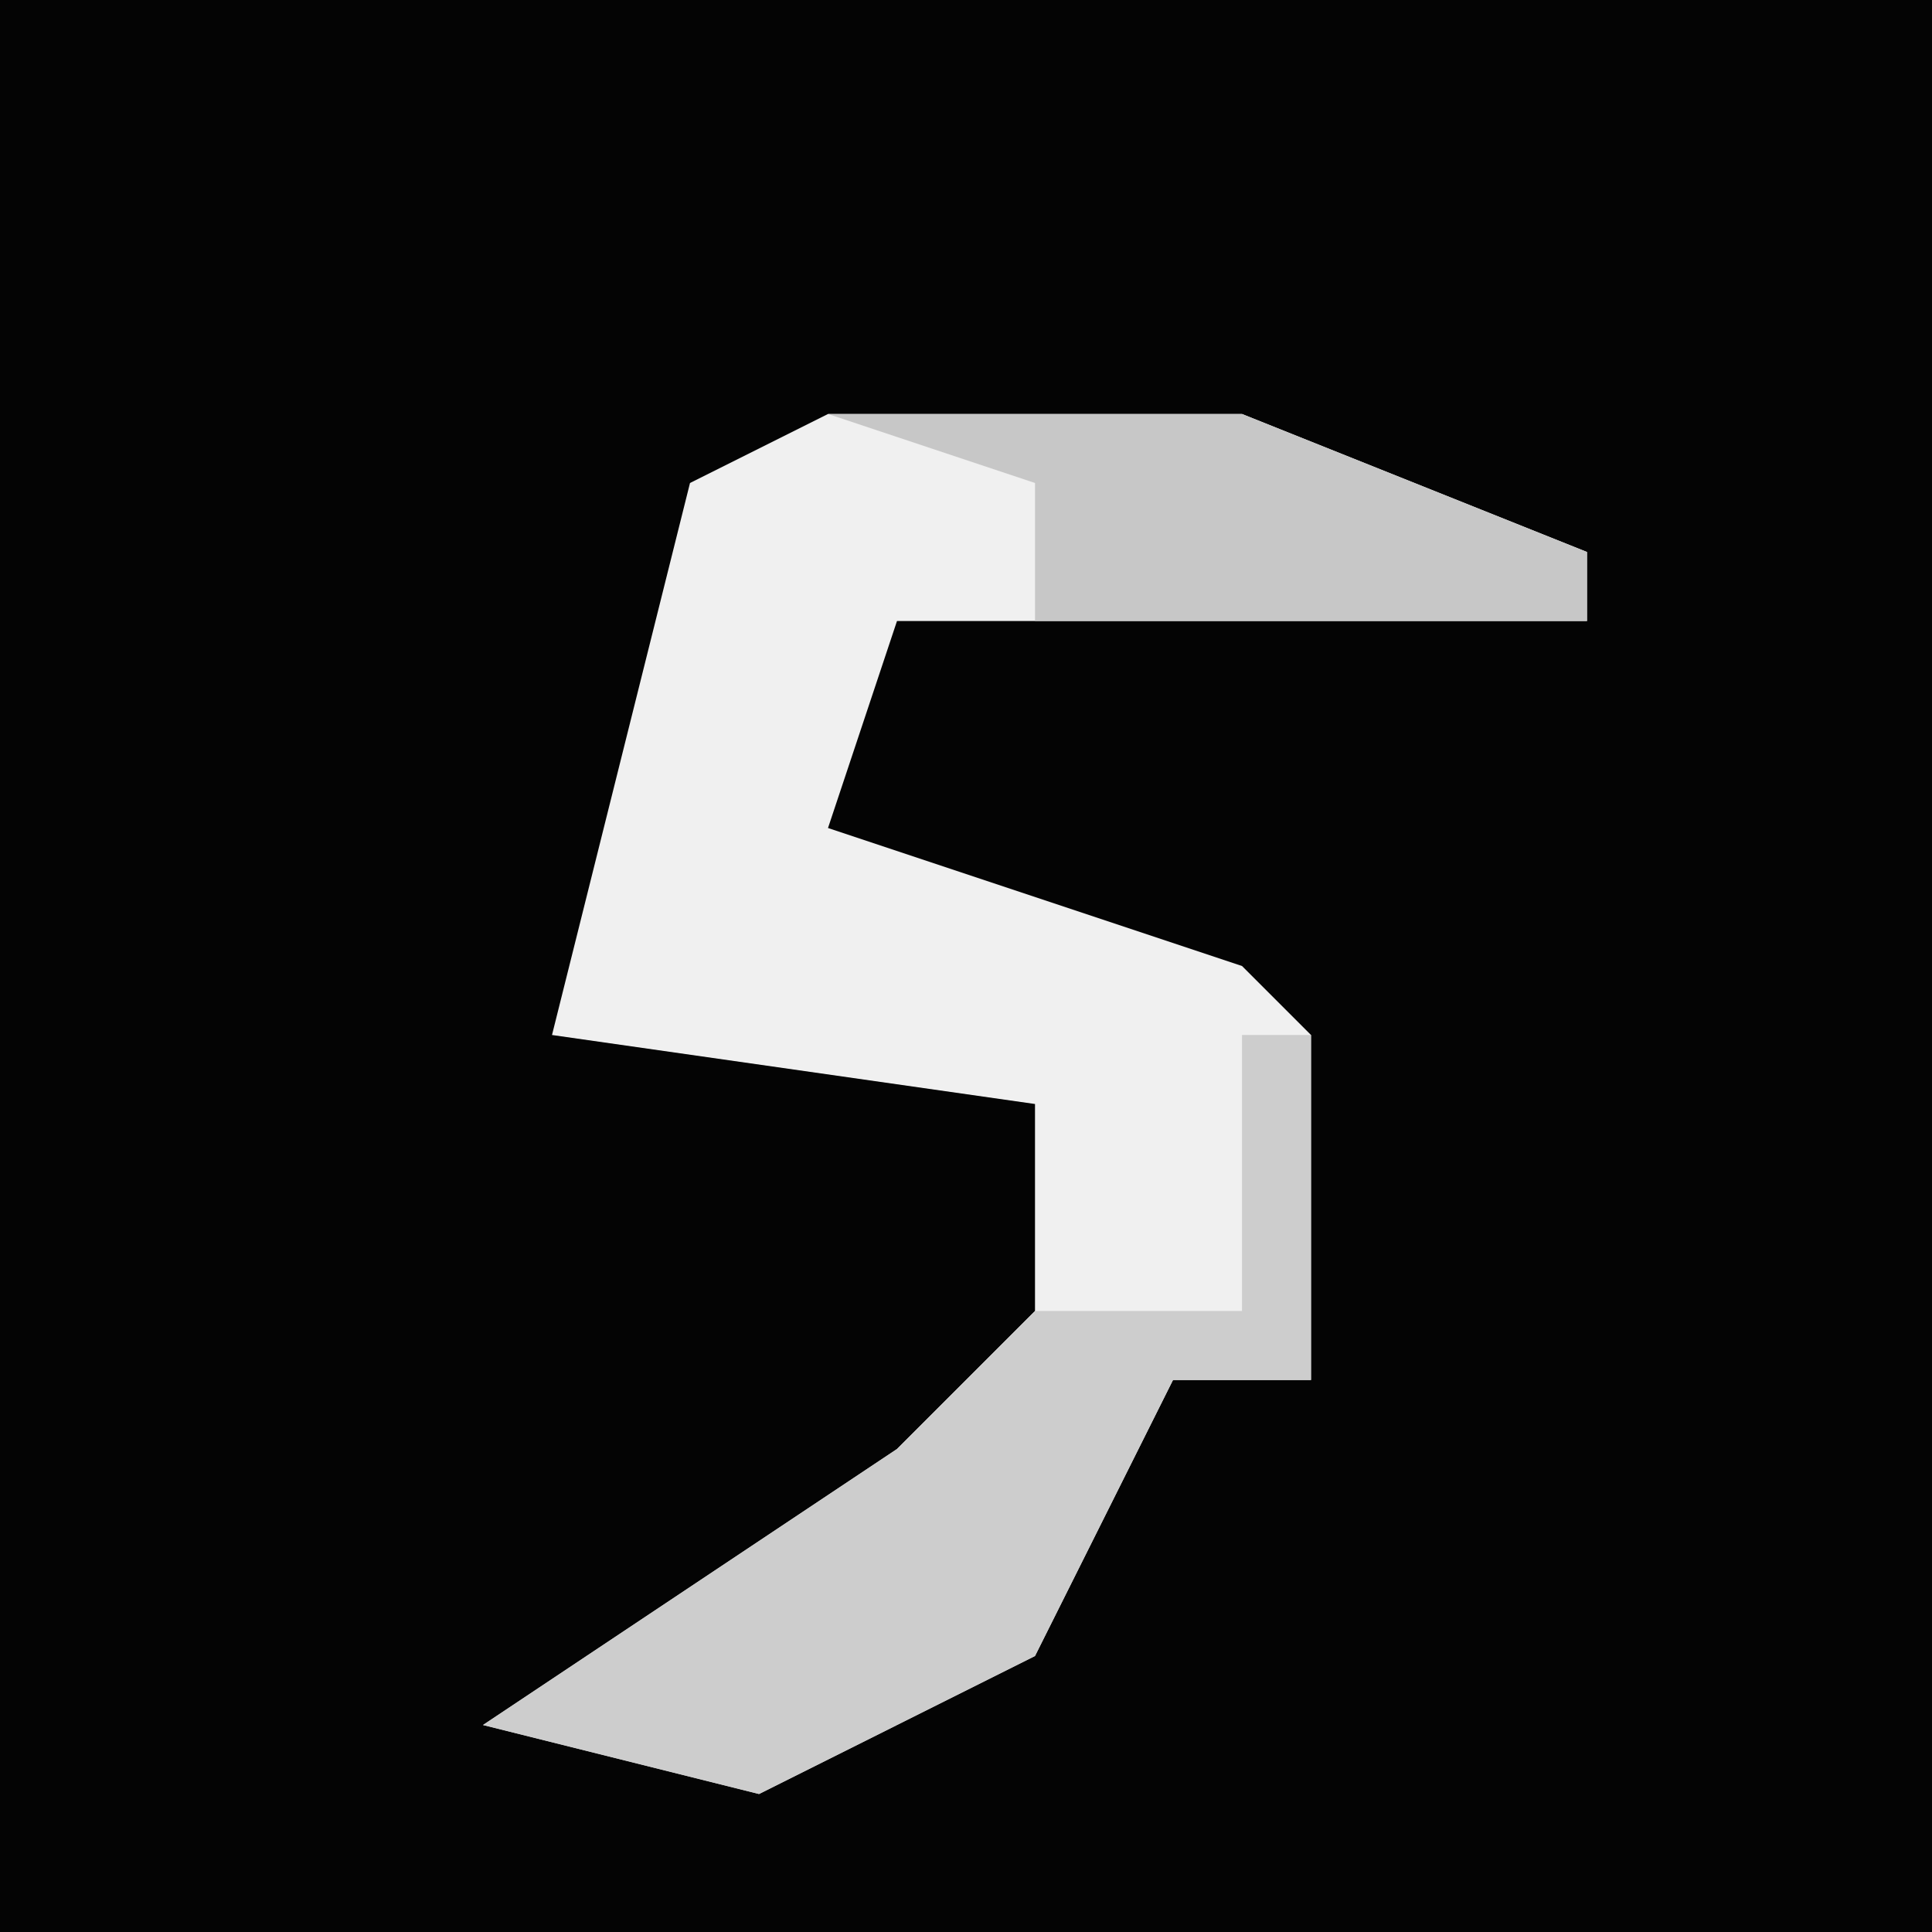 <?xml version="1.0" encoding="UTF-8"?>
<svg version="1.1" xmlns="http://www.w3.org/2000/svg" width="28" height="28">
<path d="M0,0 L28,0 L28,28 L0,28 Z " fill="#040404" transform="translate(0,0)"/>
<path d="M0,0 L6,0 L11,2 L11,3 L1,3 L0,6 L6,8 L7,9 L7,14 L5,14 L3,18 L-1,20 L-5,19 L1,15 L3,13 L3,10 L-4,9 L-2,1 Z " fill="#F0F0F0" transform="translate(12,6)"/>
<path d="M0,0 L1,0 L1,5 L-1,5 L-3,9 L-7,11 L-11,10 L-5,6 L-3,4 L0,4 Z " fill="#CDCDCD" transform="translate(18,15)"/>
<path d="M0,0 L6,0 L11,2 L11,3 L3,3 L3,1 Z " fill="#C7C7C7" transform="translate(12,6)"/>
</svg>
